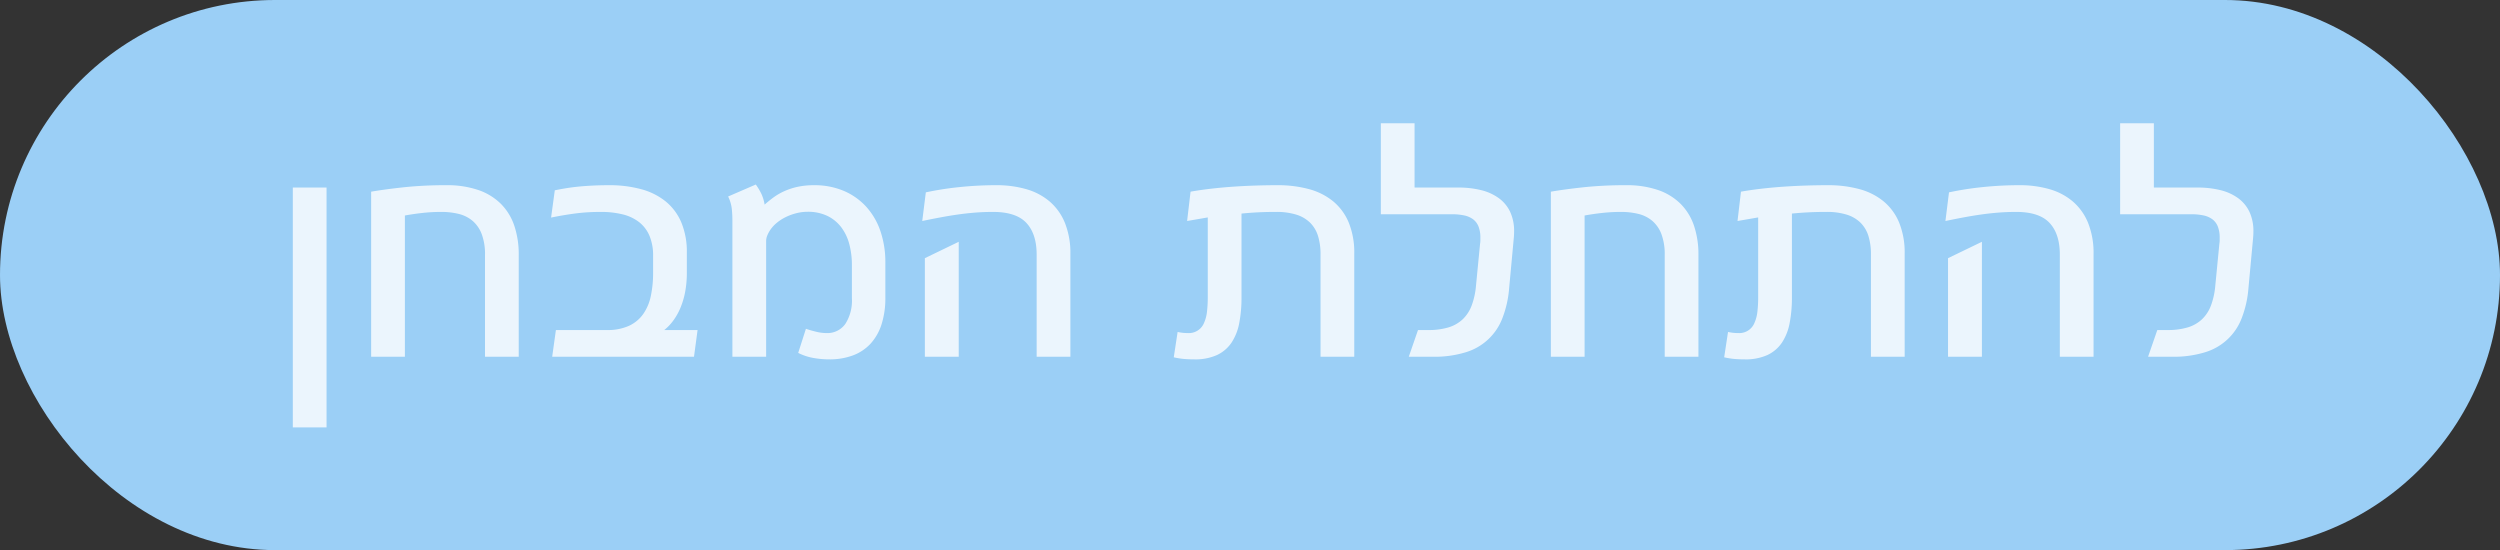 <svg xmlns="http://www.w3.org/2000/svg" viewBox="0 0 547.031 120.369">
    <rect x="0" y="0" width="547.031" height="120.369" fill="#333333" stroke="none"/>
    <defs>
     <style xmlns="http://www.w3.org/2000/svg">.a{fill:#9bcff6;}.b{fill:#7f3b72;opacity:0.5;}.c{opacity:0.8;}.d{fill:#fff;}</style>
    </defs>
    <rect class="a" width="547.031" height="120.369" rx="60.185"/>
    <g class="c">
        <path class="d" d="M71.453,93.515H64.072V41.038h7.381Z"/>
        <path class="d" d="M113.505,78.061h-7.38V55.829a12.518,12.518,0,0,0-.738-4.654,7.131,7.131,0,0,0-2.033-2.892,7.457,7.457,0,0,0-3.043-1.491,15.875,15.875,0,0,0-3.735-.422,37.418,37.418,0,0,0-4.157.226q-2.019.226-3.825.558V78.061H81.212V41.942q2.982-.511,7.14-.964a86.557,86.557,0,0,1,9.278-.452,21.007,21.007,0,0,1,7.079,1.07A12.928,12.928,0,0,1,109.65,44.654a12.356,12.356,0,0,1,2.907,4.805,19.716,19.716,0,0,1,.948,6.311Z"/>
        <path class="d" d="M150.288,59.625a22.36,22.36,0,0,1-.392,4.367,17.255,17.255,0,0,1-1.069,3.51,13.378,13.378,0,0,1-1.567,2.727,10.968,10.968,0,0,1-1.912,1.988h7.29l-.783,5.844H120.826l.813-5.844h11.146a11.285,11.285,0,0,0,4.835-.919,7.847,7.847,0,0,0,3.118-2.576,10.63,10.63,0,0,0,1.672-3.961,24.12,24.12,0,0,0,.497-5.076V56.01a11.099,11.099,0,0,0-.798-4.429,7.526,7.526,0,0,0-2.29-2.997,9.57,9.57,0,0,0-3.614-1.687,19.856,19.856,0,0,0-4.775-.527q-1.386,0-2.711.075-1.326.075-2.636.241-1.311.166-2.666.392-1.355.226-2.832.527l.813-5.965q1.326-.271,2.651-.482,1.324-.209,2.756-.347,1.431-.135,3.027-.21,1.597-.076,3.435-.076a26.308,26.308,0,0,1,7.034.874,14.517,14.517,0,0,1,5.362,2.681,11.947,11.947,0,0,1,3.419,4.595,16.67,16.67,0,0,1,1.205,6.642Z"/>
        <path class="d" d="M193.726,65.108a18.799,18.799,0,0,1-.828,5.844,11.374,11.374,0,0,1-2.395,4.232A10.006,10.006,0,0,1,186.647,77.76a14.55,14.55,0,0,1-5.211.873,19.581,19.581,0,0,1-3.495-.316A11.826,11.826,0,0,1,174.658,77.217l1.688-5.271q.962.333,2.198.633a9.584,9.584,0,0,0,2.26.301,4.825,4.825,0,0,0,4.157-1.988,9.455,9.455,0,0,0,1.445-5.633V57.998a17.83,17.83,0,0,0-.557-4.534,10.551,10.551,0,0,0-1.747-3.705,8.465,8.465,0,0,0-3.027-2.5,9.82,9.82,0,0,0-4.429-.919,9.931,9.931,0,0,0-2.289.286,11.69,11.69,0,0,0-2.365.844,9.958,9.958,0,0,0-2.139,1.386,7.154,7.154,0,0,0-1.611,1.942,5.92,5.92,0,0,0-.422.919,3.184,3.184,0,0,0-.181,1.1V78.061h-7.381V48.298a24.79,24.79,0,0,0-.136-2.651,8.192,8.192,0,0,0-.798-2.65l6.055-2.621a14.036,14.036,0,0,1,1.19,1.974,8.852,8.852,0,0,1,.737,2.425q.875-.784,1.913-1.552a13.293,13.293,0,0,1,2.35-1.37,14.65,14.65,0,0,1,2.922-.964,16.472,16.472,0,0,1,3.601-.362,16.305,16.305,0,0,1,6.597,1.266,14.132,14.132,0,0,1,4.91,3.51,15.202,15.202,0,0,1,3.073,5.347,20.968,20.968,0,0,1,1.054,6.778Z"/>
        <path class="d" d="M234.213,78.061h-7.381V55.708q0-4.518-2.244-6.928-2.244-2.41-7.305-2.41-1.989,0-3.901.15-1.913.151-3.811.422-1.898.271-3.826.633-1.928.36-3.946.783l.783-6.267a68.211,68.211,0,0,1,7.306-1.145,77.432,77.432,0,0,1,8.118-.422,23.368,23.368,0,0,1,6.521.859,13.71,13.71,0,0,1,5.121,2.681,12.237,12.237,0,0,1,3.359,4.685,17.669,17.669,0,0,1,1.205,6.868Zm-24.431,0h-7.411V56.491l7.411-3.584Z"/>
        <path class="d" d="M296.329,78.061h-7.38V55.679a13.468,13.468,0,0,0-.543-4.022,6.98,6.98,0,0,0-1.717-2.906,7.459,7.459,0,0,0-3.013-1.777,14.424,14.424,0,0,0-4.458-.603,73.672,73.672,0,0,0-7.562.361V65.047a29.207,29.207,0,0,1-.497,5.648,11.568,11.568,0,0,1-1.687,4.277,7.815,7.815,0,0,1-3.178,2.711,11.517,11.517,0,0,1-4.971.949q-1.356,0-2.41-.105a15.934,15.934,0,0,1-2.078-.347l.843-5.542q.573.12,1.085.181a9.597,9.597,0,0,0,1.114.06,3.582,3.582,0,0,0,3.585-2.229,8.248,8.248,0,0,0,.647-2.485,27.228,27.228,0,0,0,.166-3.118V47.575l-4.519.783.753-6.417q2.229-.391,4.609-.662,2.379-.271,4.819-.438,2.44-.164,4.865-.24,2.424-.076,4.744-.076a25.894,25.894,0,0,1,6.823.844,14.164,14.164,0,0,1,5.302,2.651A11.971,11.971,0,0,1,295.109,48.675a17.348,17.348,0,0,1,1.22,6.853Z"/>
        <path class="d" d="M330.219,63.059a23.043,23.043,0,0,1-1.461,6.522A12.364,12.364,0,0,1,320.61,77.112a23.225,23.225,0,0,1-7.02.949h-5.332l2.019-5.844h2.26a14.949,14.949,0,0,0,4.383-.572,7.842,7.842,0,0,0,3.117-1.763,8.058,8.058,0,0,0,1.974-3.013,16.262,16.262,0,0,0,.949-4.292l.903-9.278a4.076,4.076,0,0,0,.061-.663v-.603a6.541,6.541,0,0,0-.407-2.47,3.656,3.656,0,0,0-1.189-1.582,4.992,4.992,0,0,0-1.943-.844,12.5,12.5,0,0,0-2.666-.256H302.143V26.97H309.524V41.038h9.519a20.674,20.674,0,0,1,5.062.572,10.983,10.983,0,0,1,3.871,1.763,7.863,7.863,0,0,1,2.47,2.997,9.884,9.884,0,0,1,.858,4.277q0,.333-.015.663-.016.331-.045.692Z"/>
        <path class="d" d="M371.639,78.061h-7.38V55.829a12.518,12.518,0,0,0-.738-4.654,7.131,7.131,0,0,0-2.033-2.892,7.457,7.457,0,0,0-3.043-1.491,15.875,15.875,0,0,0-3.735-.422,37.418,37.418,0,0,0-4.157.226q-2.019.226-3.825.558V78.061h-7.381V41.942q2.982-.511,7.14-.964a86.557,86.557,0,0,1,9.278-.452,21.007,21.007,0,0,1,7.079,1.07,12.928,12.928,0,0,1,4.94,3.058,12.356,12.356,0,0,1,2.907,4.805,19.716,19.716,0,0,1,.948,6.311Z"/>
        <path class="d" d="M416.765,78.061h-7.38V55.679a13.468,13.468,0,0,0-.543-4.022,6.981,6.981,0,0,0-1.717-2.906,7.459,7.459,0,0,0-3.013-1.777,14.424,14.424,0,0,0-4.458-.603,73.672,73.672,0,0,0-7.562.361V65.047a29.207,29.207,0,0,1-.497,5.648,11.569,11.569,0,0,1-1.687,4.277,7.815,7.815,0,0,1-3.178,2.711,11.517,11.517,0,0,1-4.971.949q-1.356,0-2.41-.105a15.934,15.934,0,0,1-2.078-.347l.843-5.542q.573.12,1.085.181a9.597,9.597,0,0,0,1.114.06,3.582,3.582,0,0,0,3.585-2.229,8.248,8.248,0,0,0,.647-2.485,27.228,27.228,0,0,0,.166-3.118V47.575l-4.519.783.753-6.417q2.229-.391,4.609-.662,2.379-.271,4.819-.438,2.44-.164,4.865-.24,2.424-.076,4.744-.076a25.894,25.894,0,0,1,6.823.844,14.164,14.164,0,0,1,5.302,2.651,11.971,11.971,0,0,1,3.435,4.654,17.349,17.349,0,0,1,1.22,6.853Z"/>
        <path class="d" d="M458.096,78.061h-7.381V55.708q0-4.518-2.244-6.928-2.244-2.41-7.305-2.41-1.989,0-3.901.15-1.913.151-3.811.422-1.898.271-3.826.633-1.928.36-3.946.783l.783-6.267a68.211,68.211,0,0,1,7.306-1.145,77.432,77.432,0,0,1,8.118-.422,23.368,23.368,0,0,1,6.521.859,13.71,13.71,0,0,1,5.121,2.681,12.237,12.237,0,0,1,3.359,4.685,17.668,17.668,0,0,1,1.205,6.868Zm-24.431,0h-7.411V56.491l7.411-3.584Z"/>
        <path class="d" d="M491.987,63.059a23.043,23.043,0,0,1-1.461,6.522,12.364,12.364,0,0,1-8.148,7.53,23.225,23.225,0,0,1-7.02.949h-5.332l2.019-5.844h2.26a14.949,14.949,0,0,0,4.383-.572,7.842,7.842,0,0,0,3.117-1.763,8.058,8.058,0,0,0,1.974-3.013,16.262,16.262,0,0,0,.949-4.292l.903-9.278a4.076,4.076,0,0,0,.061-.663v-.603a6.541,6.541,0,0,0-.407-2.47,3.656,3.656,0,0,0-1.189-1.582,4.992,4.992,0,0,0-1.943-.844,12.5,12.5,0,0,0-2.666-.256H463.911V26.97h7.381V41.038h9.519a20.674,20.674,0,0,1,5.062.572,10.983,10.983,0,0,1,3.871,1.763,7.863,7.863,0,0,1,2.47,2.997,9.884,9.884,0,0,1,.858,4.277q0,.333-.015.663-.016.331-.045.692Z"/>
    </g>
</svg>